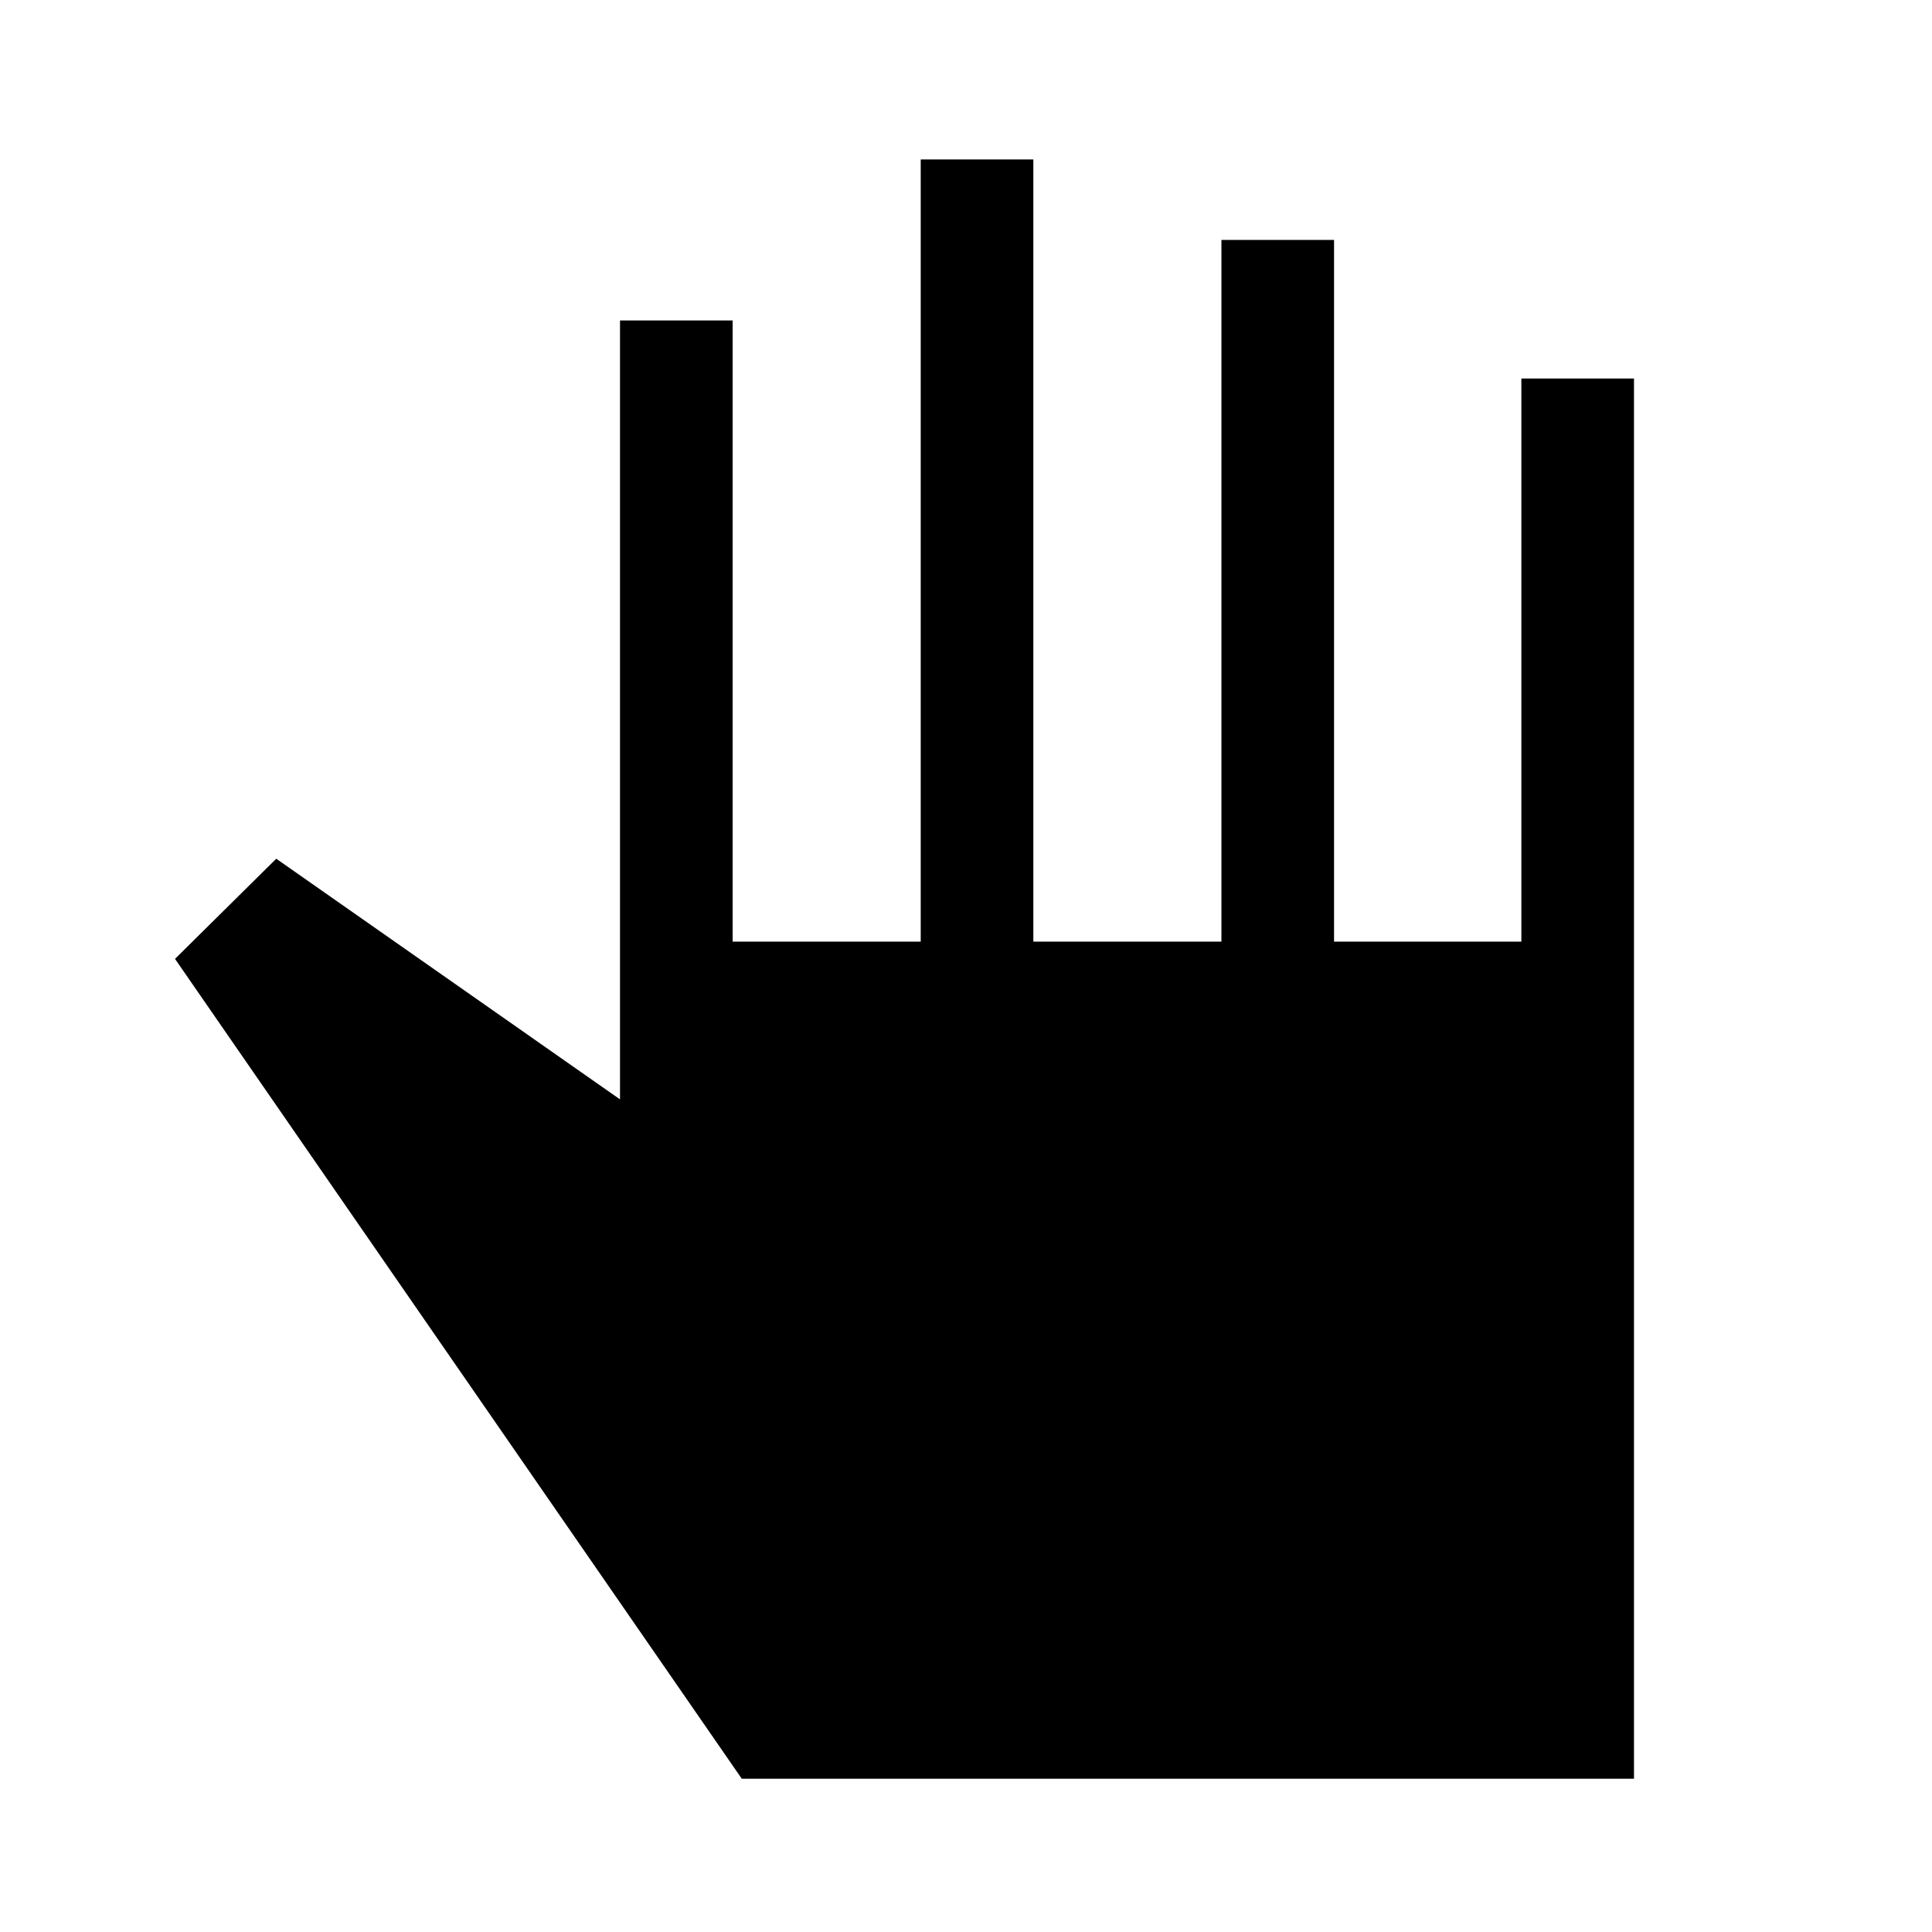 <svg xmlns="http://www.w3.org/2000/svg" height="24" viewBox="0 -960 960 960" width="24"><path d="M368.58-76.16 86.96-483.54l50.31-49.77 170.81 119.58v-387.04h55.96v308.65h93.46v-388.65h55.96v388.65h93.46v-348.65h55.96v348.65h93.08v-279.8h55.96v695.76H368.58Z"/></svg>